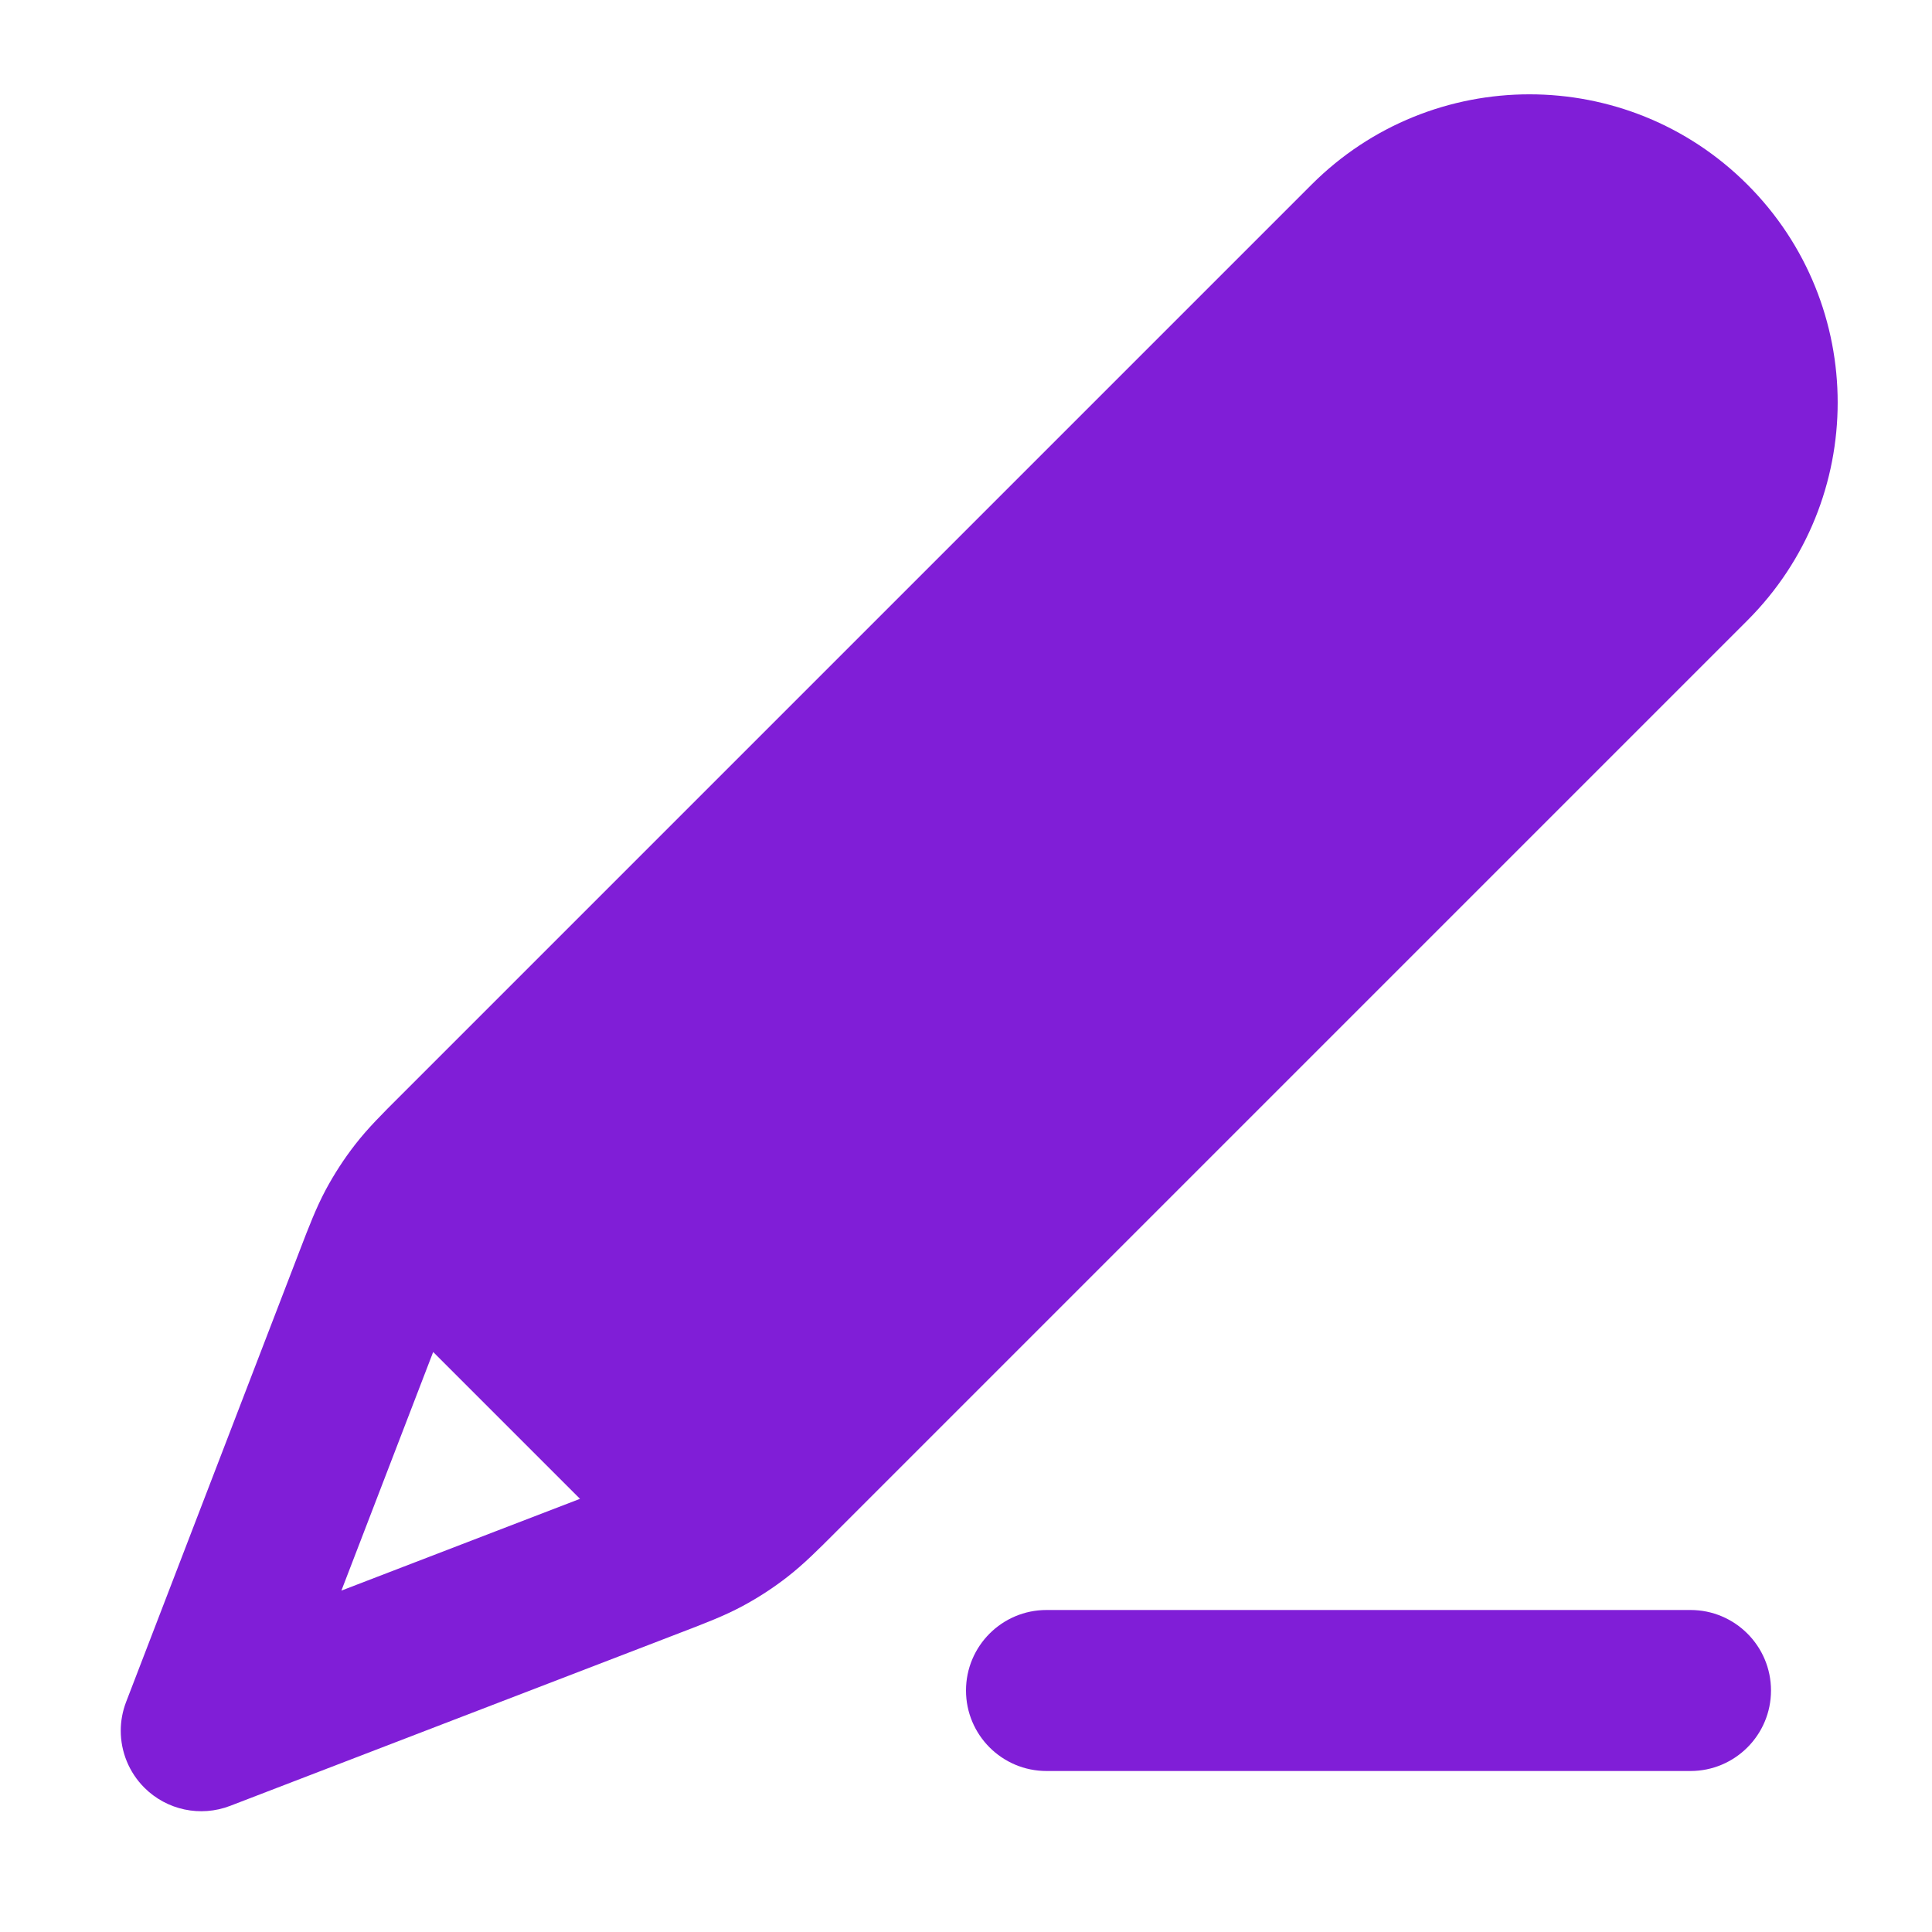 <svg fill="none" height="24" viewBox="0 0 24 24" width="24" xmlns="http://www.w3.org/2000/svg"><g fill="#801ed7"><path clip-rule="evenodd" d="m16.293 2.293c1.495-1.495 3.919-1.495 5.414 0 1.495 1.495 1.495 3.919 0 5.414l-11.317 11.317c-.233.234-.41.41-.609.565-.176.137-.364.259-.56.364-.222.119-.456.209-.764.327l-.125.048c-.031.012-.062.024-.093.036l-5.38 2.069c-.369.142-.787.053-1.066-.226-.191-.191-.293-.447-.293-.707-0-.121.022-.242.067-.359l2.153-5.598c.118-.308.208-.541.327-.764.106-.197.227-.384.364-.56.155-.2.331-.376.565-.609zm-10.912 14.502-1.14 2.964 2.964-1.14z" fill-rule="evenodd"/><path d="m13 20h8c.552 0 1 .448 1 1s-.448 1-1 1h-8c-.552 0-1-.448-1-1s.448-1 1-1z"/></g></svg>